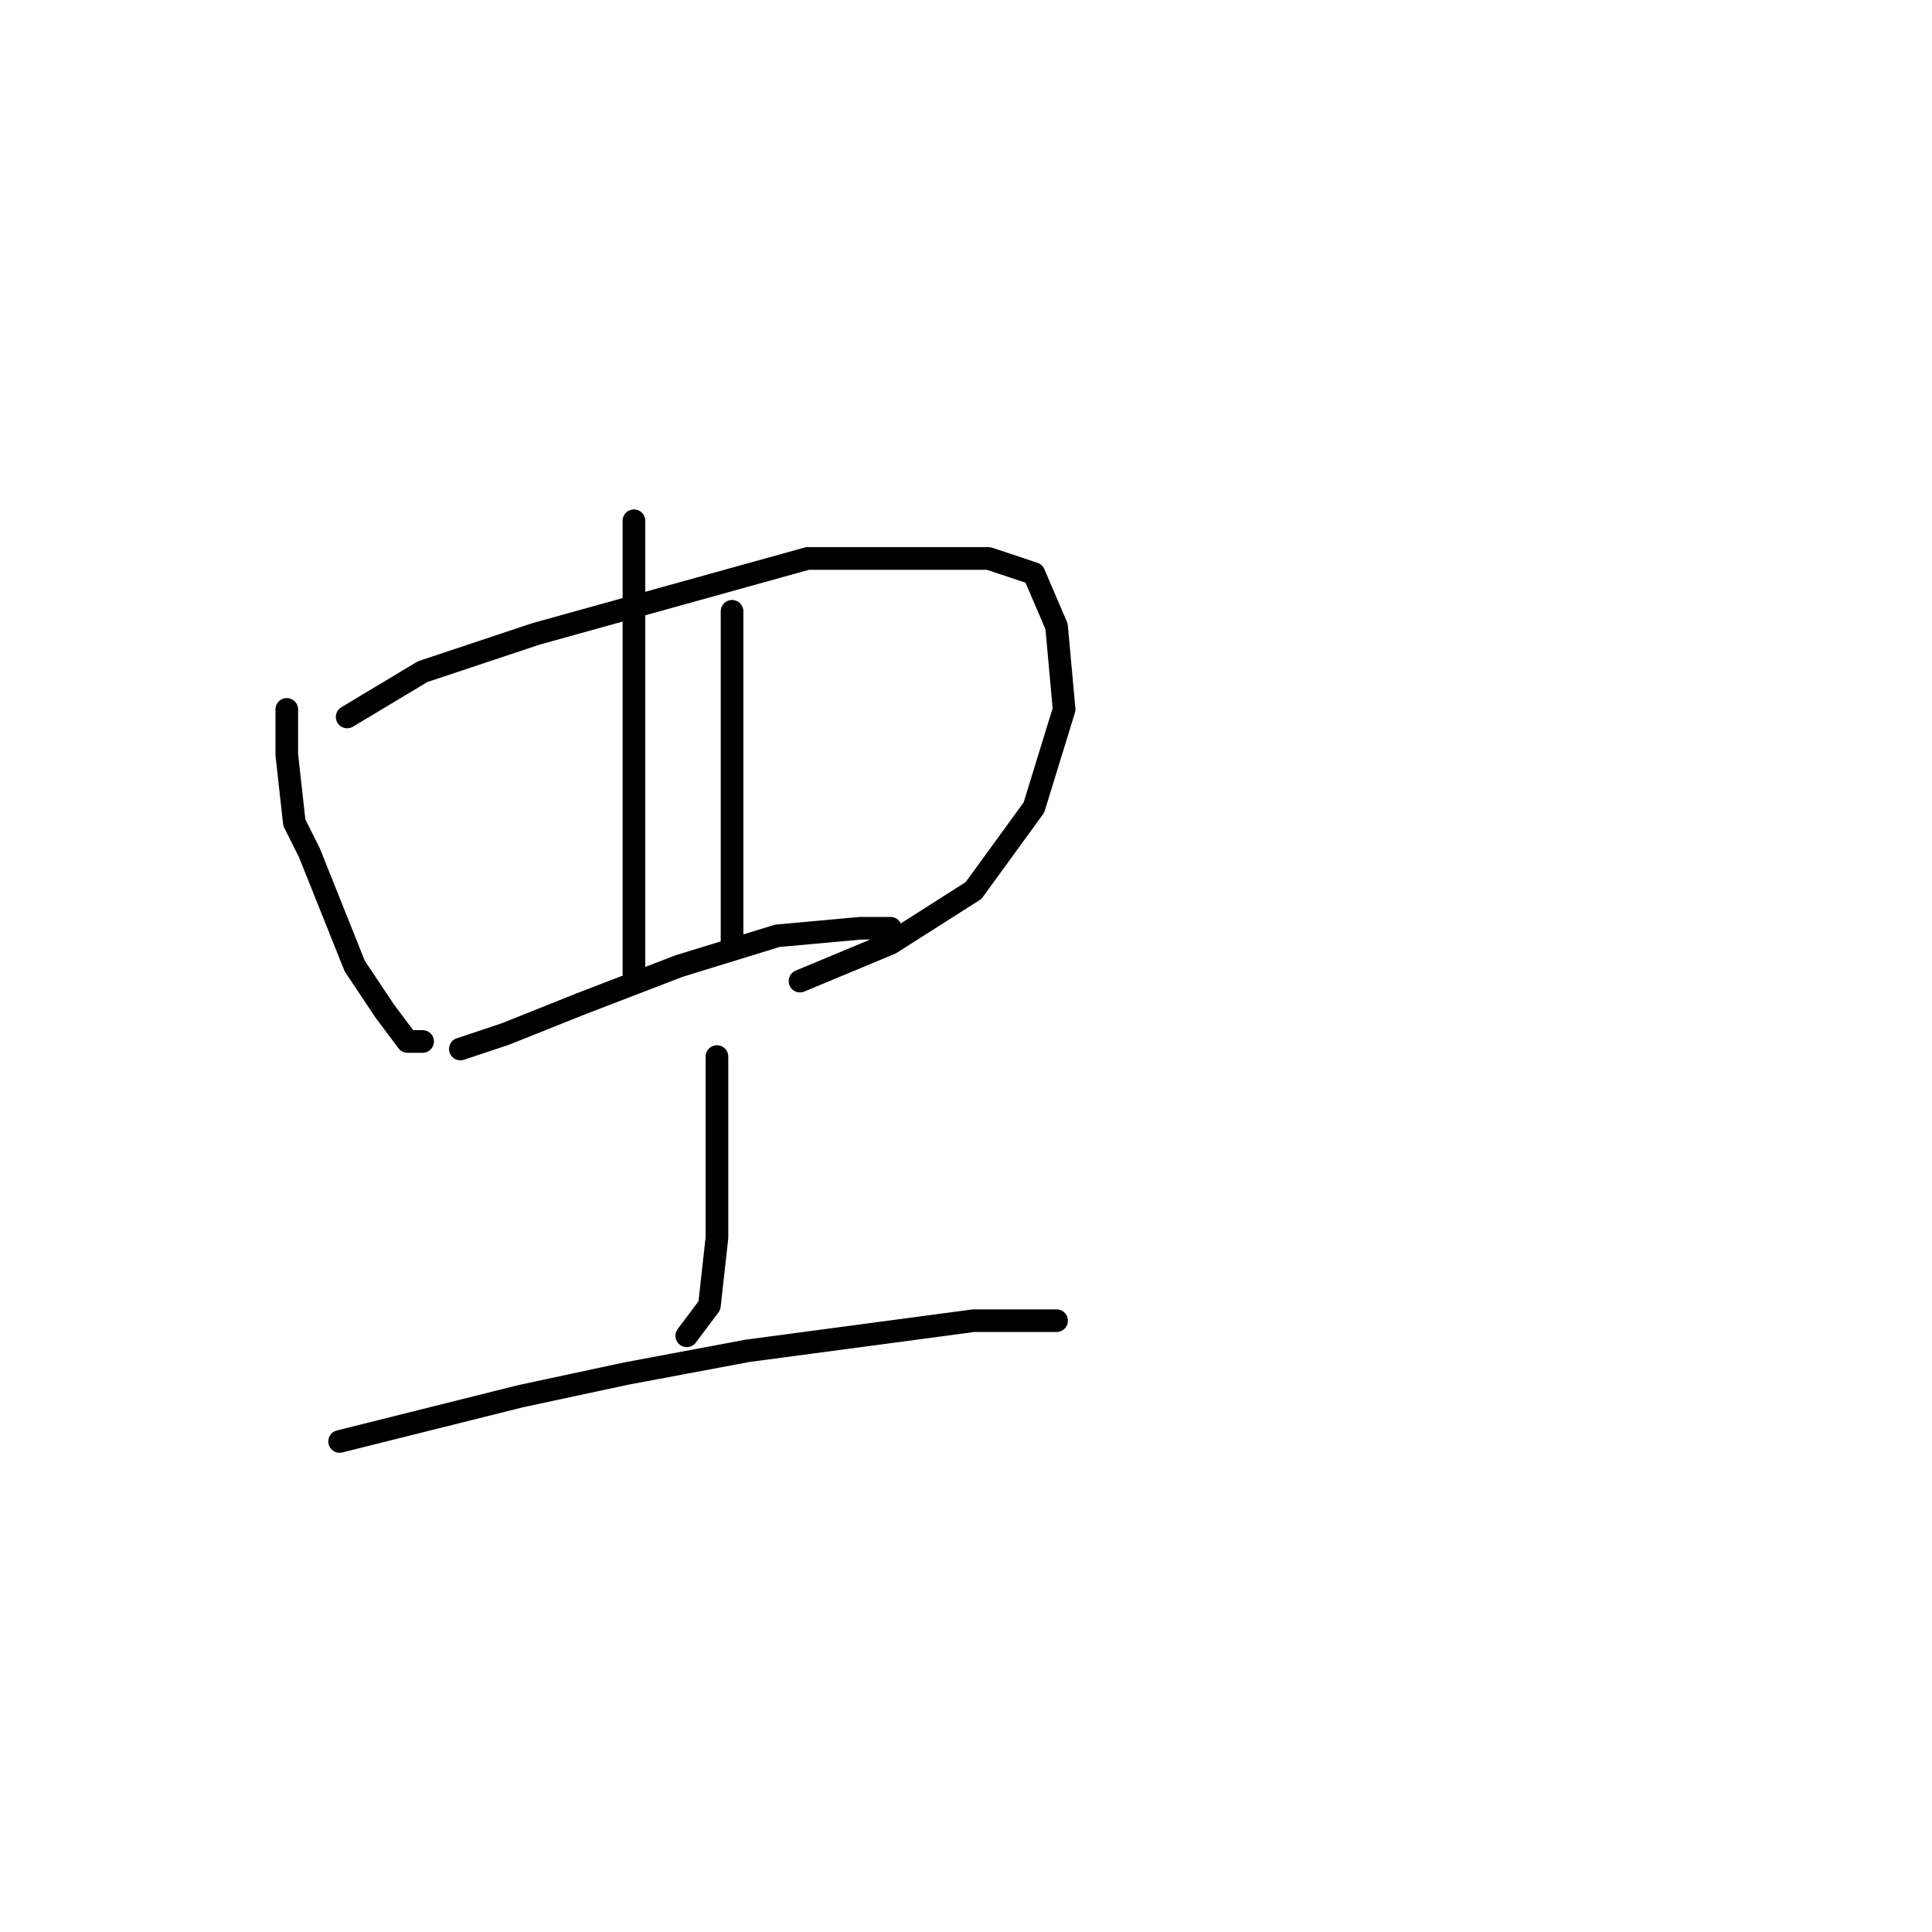 <?xml version="1.0" standalone="no"?>
    <svg width="256" height="256" xmlns="http://www.w3.org/2000/svg" version="1.1">
    <polyline stroke="black" stroke-width="3" stroke-linecap="round" fill="transparent" stroke-linejoin="round" points="38 94 38 97 38 100 39 109 41 113 43 118 47 128 51 134 54 138 56 138 56 138 " />
        <polyline stroke="black" stroke-width="3" stroke-linecap="round" fill="transparent" stroke-linejoin="round" points="46 95 51 92 56 89 71 84 89 79 107 74 121 74 131 74 137 76 140 83 141 94 137 107 129 118 118 125 106 130 106 130 " />
        <polyline stroke="black" stroke-width="3" stroke-linecap="round" fill="transparent" stroke-linejoin="round" points="84 69 84 80 84 91 84 113 84 123 84 127 84 129 84 129 " />
        <polyline stroke="black" stroke-width="3" stroke-linecap="round" fill="transparent" stroke-linejoin="round" points="97 81 97 89 97 97 97 110 97 120 97 125 97 125 " />
        <polyline stroke="black" stroke-width="3" stroke-linecap="round" fill="transparent" stroke-linejoin="round" points="61 139 64 138 67 137 77 133 90 128 103 124 114 123 118 123 118 123 " />
        <polyline stroke="black" stroke-width="3" stroke-linecap="round" fill="transparent" stroke-linejoin="round" points="95 140 95 147 95 154 95 164 94 173 91 177 91 177 " />
        <polyline stroke="black" stroke-width="3" stroke-linecap="round" fill="transparent" stroke-linejoin="round" points="45 191 57 188 69 185 83 182 99 179 114 177 129 175 140 175 140 175 " />
        </svg>